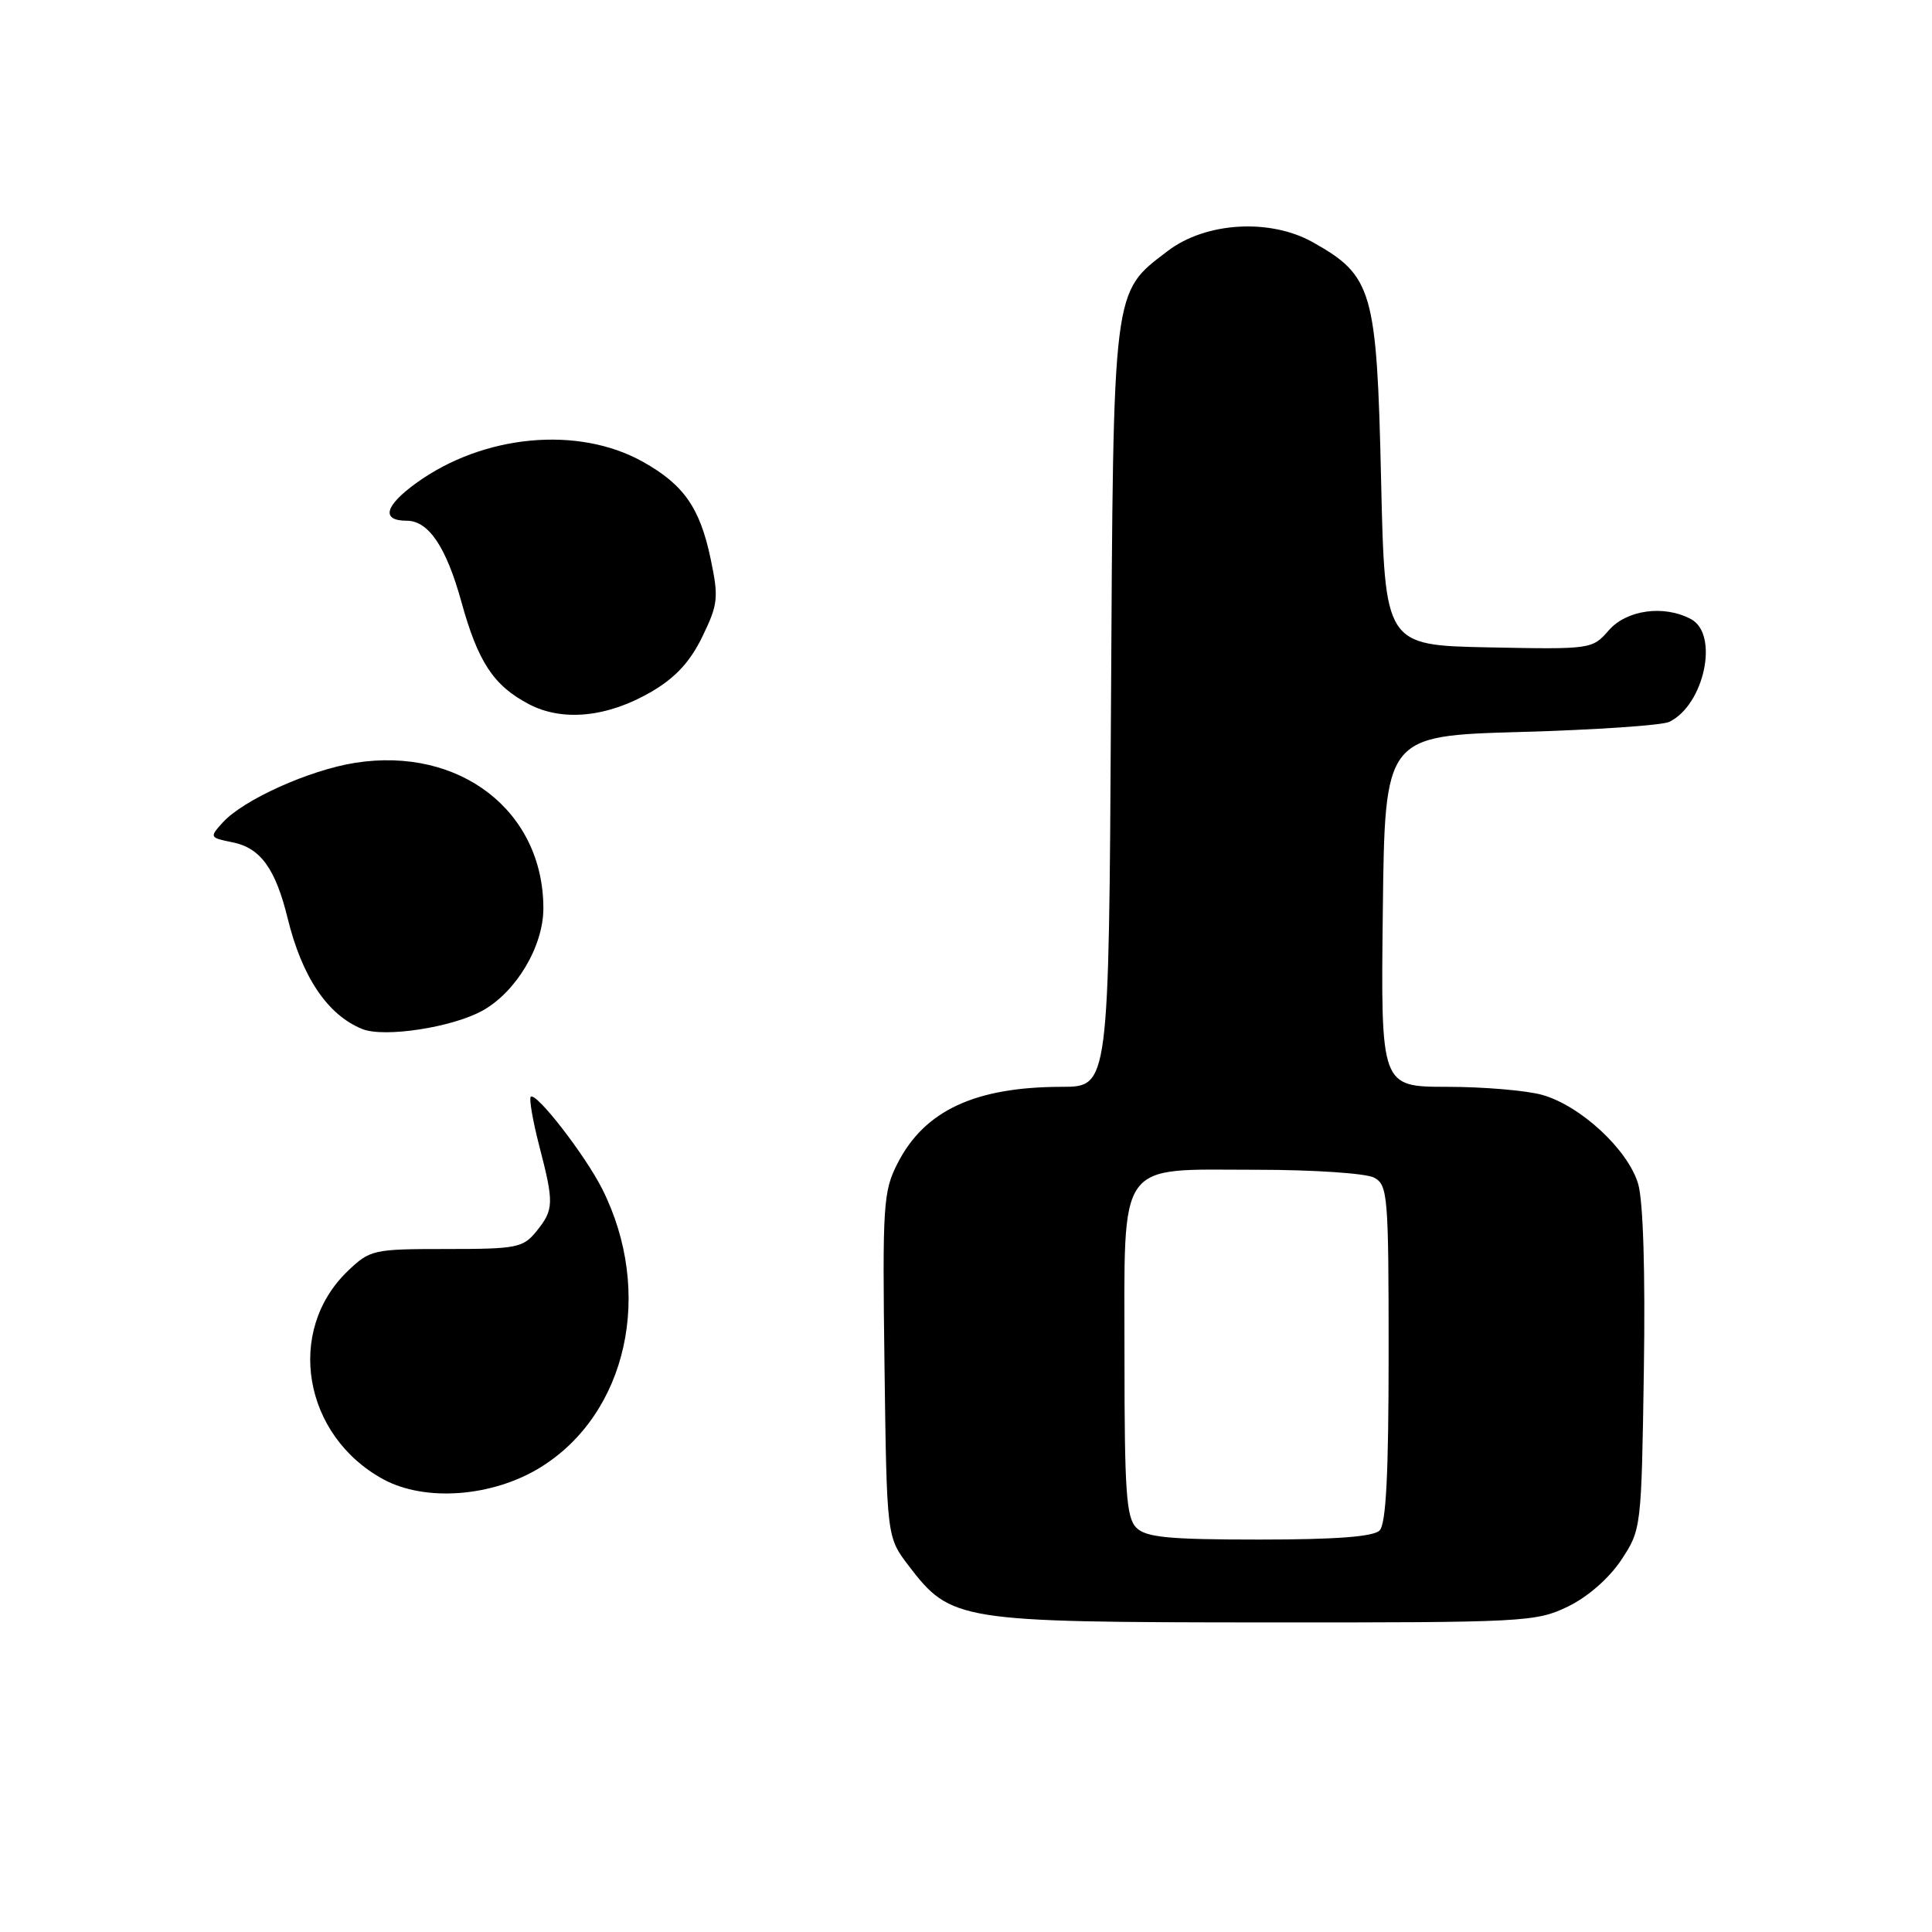 <?xml version="1.0" encoding="UTF-8" standalone="no"?>
<!DOCTYPE svg PUBLIC "-//W3C//DTD SVG 1.1//EN" "http://www.w3.org/Graphics/SVG/1.1/DTD/svg11.dtd" >
<svg xmlns="http://www.w3.org/2000/svg" xmlns:xlink="http://www.w3.org/1999/xlink" version="1.1" viewBox="0 0 256 256">
 <g >
 <path fill="currentColor"
d=" M 207.75 212.88 C 210.39 211.60 213.20 209.14 214.82 206.71 C 217.48 202.68 217.50 202.53 217.82 181.58 C 218.02 168.47 217.73 159.12 217.06 156.86 C 215.72 152.33 209.40 146.48 204.32 145.07 C 202.22 144.49 196.55 144.01 191.73 144.01 C 182.96 144.00 182.96 144.00 183.23 120.75 C 183.50 97.50 183.50 97.50 201.50 96.99 C 211.40 96.71 220.26 96.11 221.19 95.65 C 225.84 93.39 227.81 84.04 224.07 82.04 C 220.49 80.12 215.54 80.80 213.16 83.53 C 210.99 86.03 210.83 86.05 197.23 85.78 C 183.50 85.50 183.50 85.50 183.00 63.50 C 182.43 38.46 181.88 36.55 173.96 32.10 C 168.29 28.91 159.76 29.42 154.74 33.25 C 147.37 38.87 147.53 37.58 147.21 93.75 C 146.93 144.00 146.93 144.00 140.71 144.01 C 129.22 144.02 122.50 147.14 118.93 154.15 C 117.03 157.86 116.92 159.65 117.20 180.89 C 117.50 203.66 117.50 203.66 120.38 207.44 C 126.01 214.81 126.92 214.95 167.43 214.98 C 202.03 215.00 203.53 214.92 207.75 212.88 Z  M 71.62 194.43 C 83.12 187.32 86.68 171.23 79.79 157.53 C 77.52 153.03 71.02 144.65 70.33 145.33 C 70.09 145.58 70.59 148.48 71.44 151.78 C 73.43 159.44 73.40 160.28 71.09 163.14 C 69.31 165.34 68.48 165.50 59.15 165.50 C 49.45 165.50 49.04 165.59 46.09 168.41 C 37.80 176.36 40.17 190.24 50.80 196.02 C 56.36 199.03 65.27 198.35 71.62 194.43 Z  M 63.98 133.89 C 68.43 131.39 72.00 125.37 72.00 120.36 C 72.00 107.46 60.92 98.89 47.05 101.08 C 40.97 102.04 32.23 105.98 29.51 108.99 C 27.74 110.94 27.77 111.00 30.81 111.61 C 34.51 112.35 36.50 115.09 38.11 121.66 C 40.02 129.46 43.40 134.49 48.00 136.35 C 50.90 137.53 60.00 136.13 63.98 133.89 Z  M 86.35 91.64 C 89.51 89.79 91.47 87.66 93.07 84.35 C 95.15 80.06 95.24 79.19 94.17 74.08 C 92.75 67.29 90.61 64.22 85.17 61.18 C 76.60 56.39 64.03 57.58 55.15 64.01 C 50.96 67.04 50.47 69.00 53.90 69.00 C 56.79 69.00 59.12 72.47 61.13 79.72 C 63.33 87.71 65.40 90.85 70.07 93.30 C 74.55 95.66 80.53 95.05 86.35 91.64 Z  M 150.57 202.43 C 149.24 201.10 149.00 197.62 149.00 179.93 C 149.00 153.27 147.78 155.00 166.57 155.00 C 174.03 155.00 181.00 155.47 182.07 156.04 C 183.89 157.01 184.00 158.35 184.00 179.34 C 184.00 195.32 183.66 201.94 182.80 202.80 C 181.98 203.62 176.99 204.00 166.87 204.00 C 154.82 204.00 151.86 203.71 150.57 202.43 Z "/>
</g>
</svg>